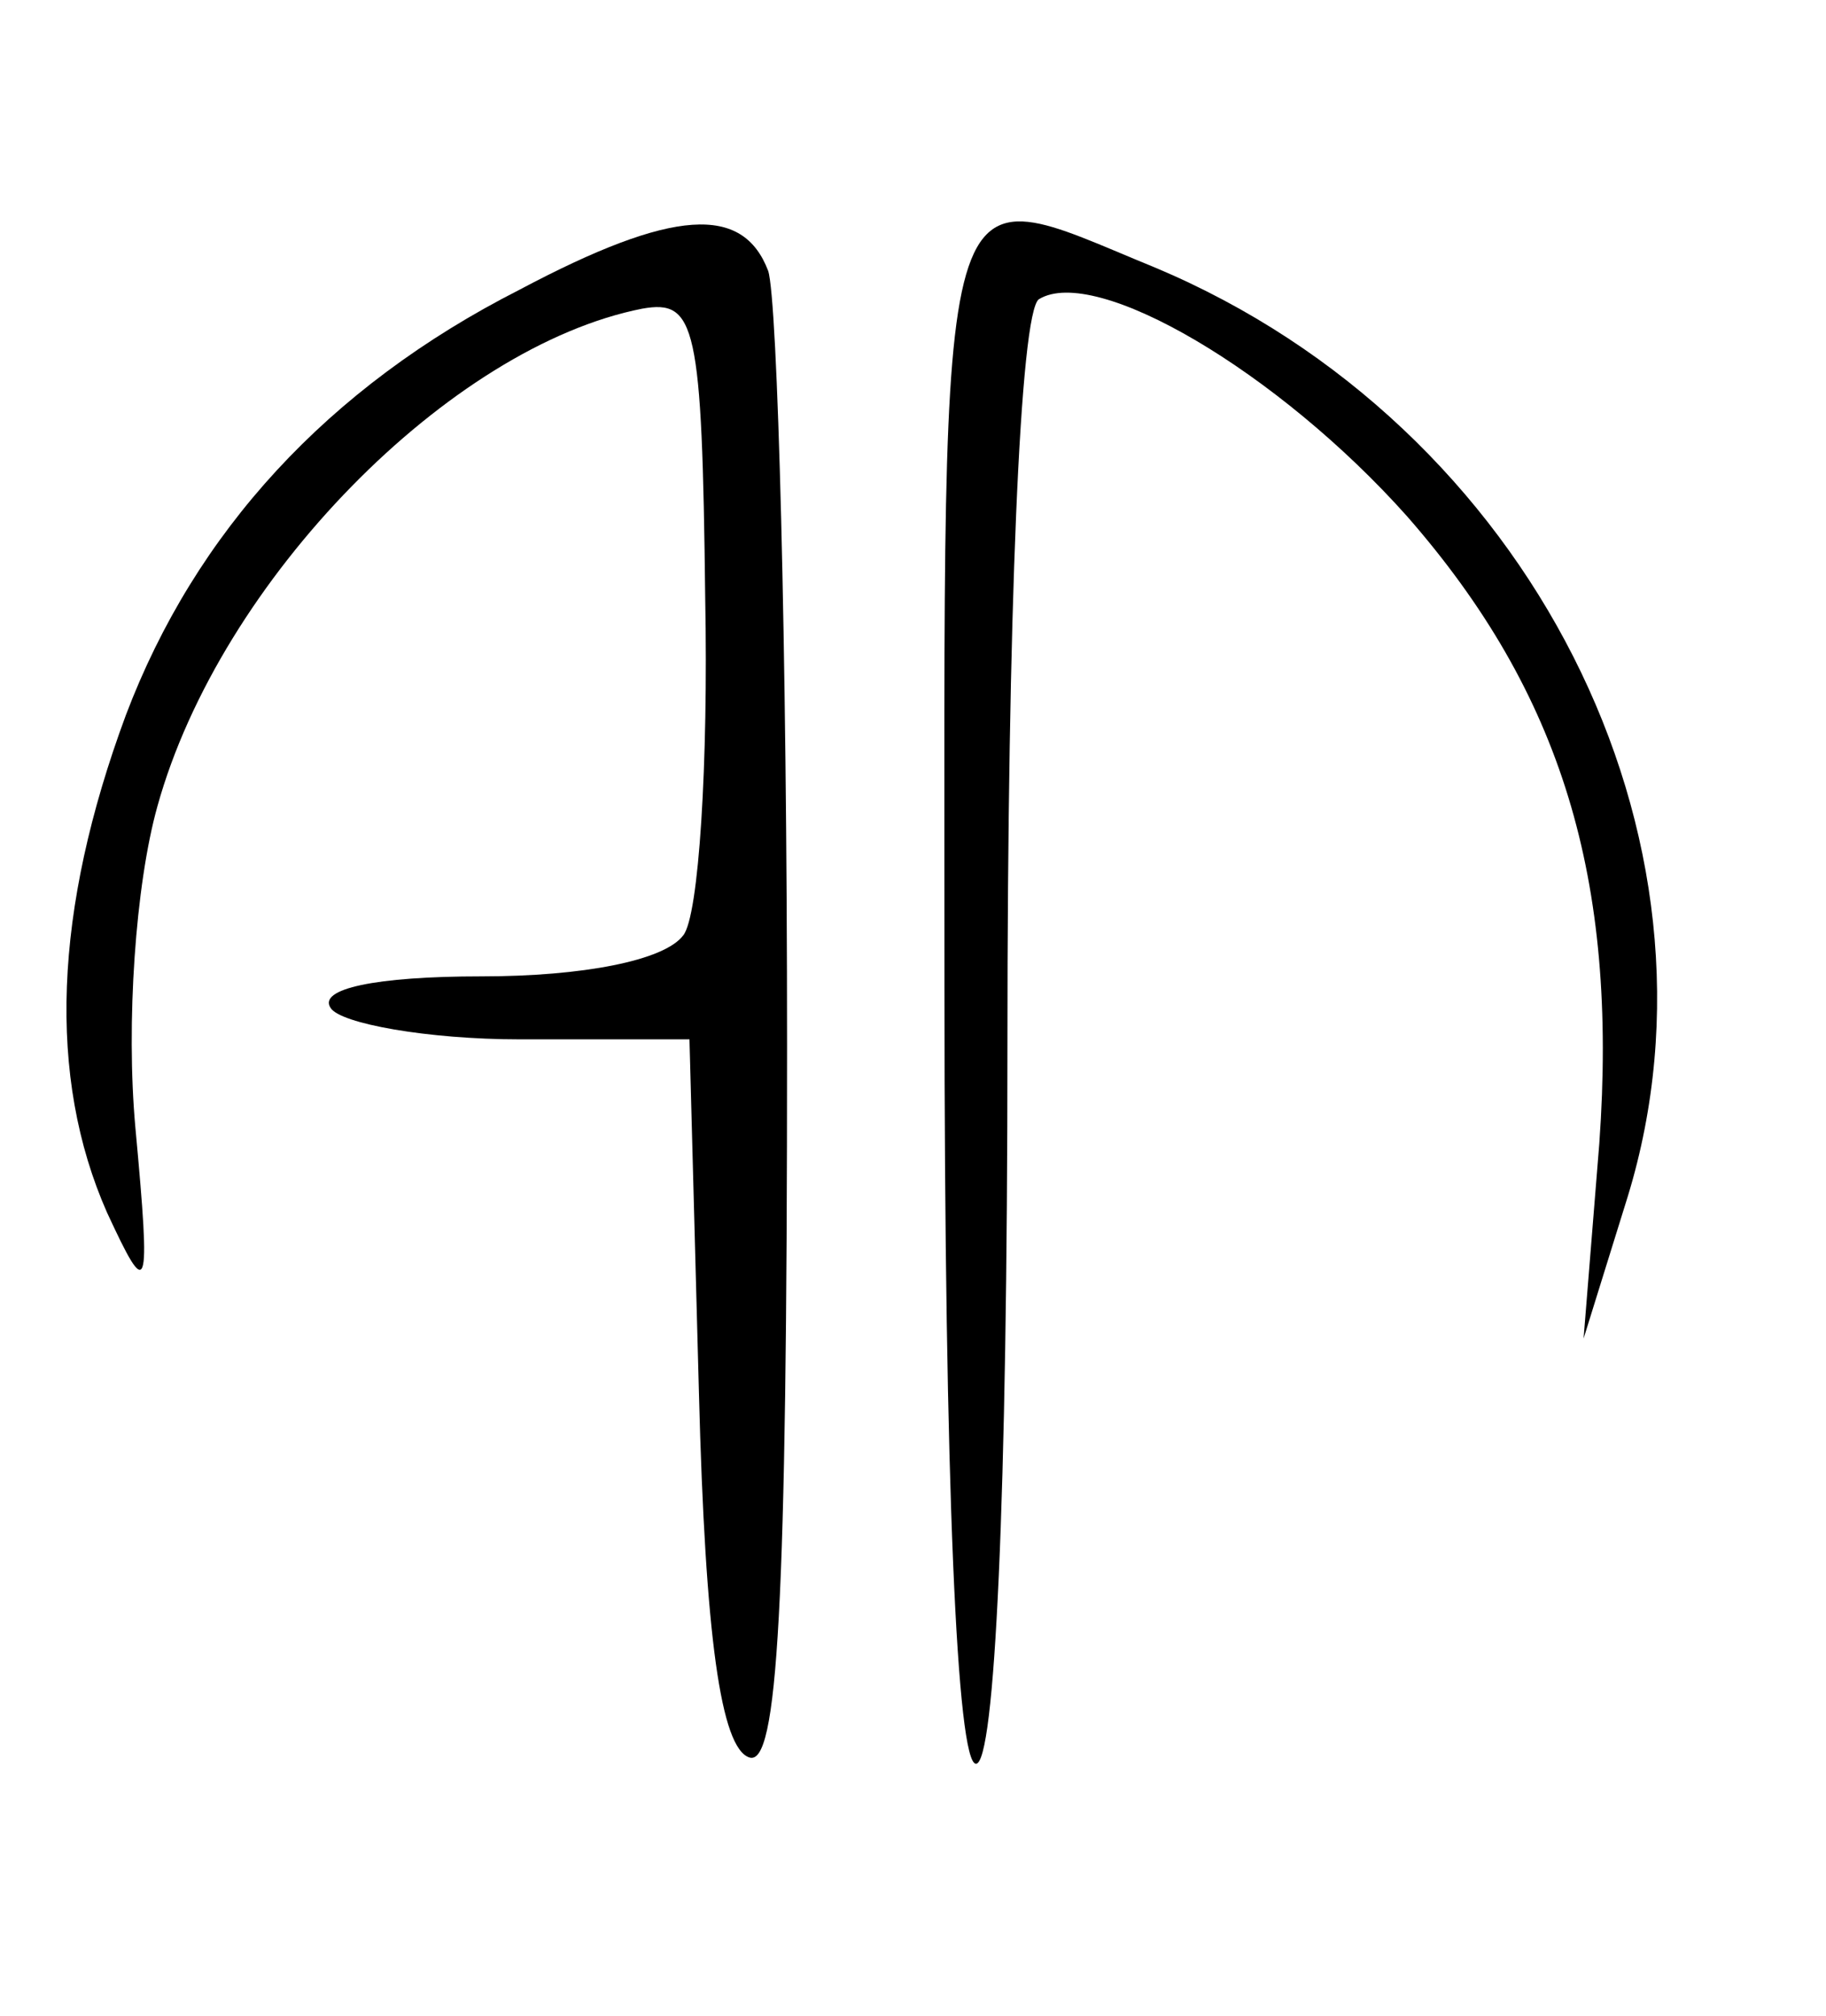 <?xml version="1.0" standalone="no"?>
<!DOCTYPE svg PUBLIC "-//W3C//DTD SVG 20010904//EN"
 "http://www.w3.org/TR/2001/REC-SVG-20010904/DTD/svg10.dtd">
<svg version="1.0" xmlns="http://www.w3.org/2000/svg"
 width="58pt" height="64pt" viewBox="0 0 58 64"
 preserveAspectRatio="xMidYMid meet">

<g transform="translate(0,64) scale(0.1,-0.1)"
fill="#000000" stroke="none">
<path d="M165 548 c-61 -31 -103 -77 -125 -135 -23 -62 -25 -115 -6 -158 13
-28 14 -27 9 27 -3 33 0 77 7 102 20 72 93 146 154 158 17 3 19 -5 20 -92 1
-52 -2 -101 -7 -107 -6 -8 -32 -13 -64 -13 -34 0 -52 -4 -48 -10 3 -5 31 -10
60 -10 l54 0 3 -112 c2 -78 7 -113 16 -116 9 -3 12 47 12 226 0 127 -3 237 -6
246 -8 21 -30 20 -79 -6z"/>
<path d="M300 325 c0 -157 4 -245 10 -245 6 0 10 83 10 229 0 136 4 232 10
236 18 11 76 -23 117 -69 49 -56 67 -115 61 -199 l-5 -62 14 45 c35 114 -31
245 -150 295 -71 29 -67 42 -67 -230z"/>
</g>
</svg>

